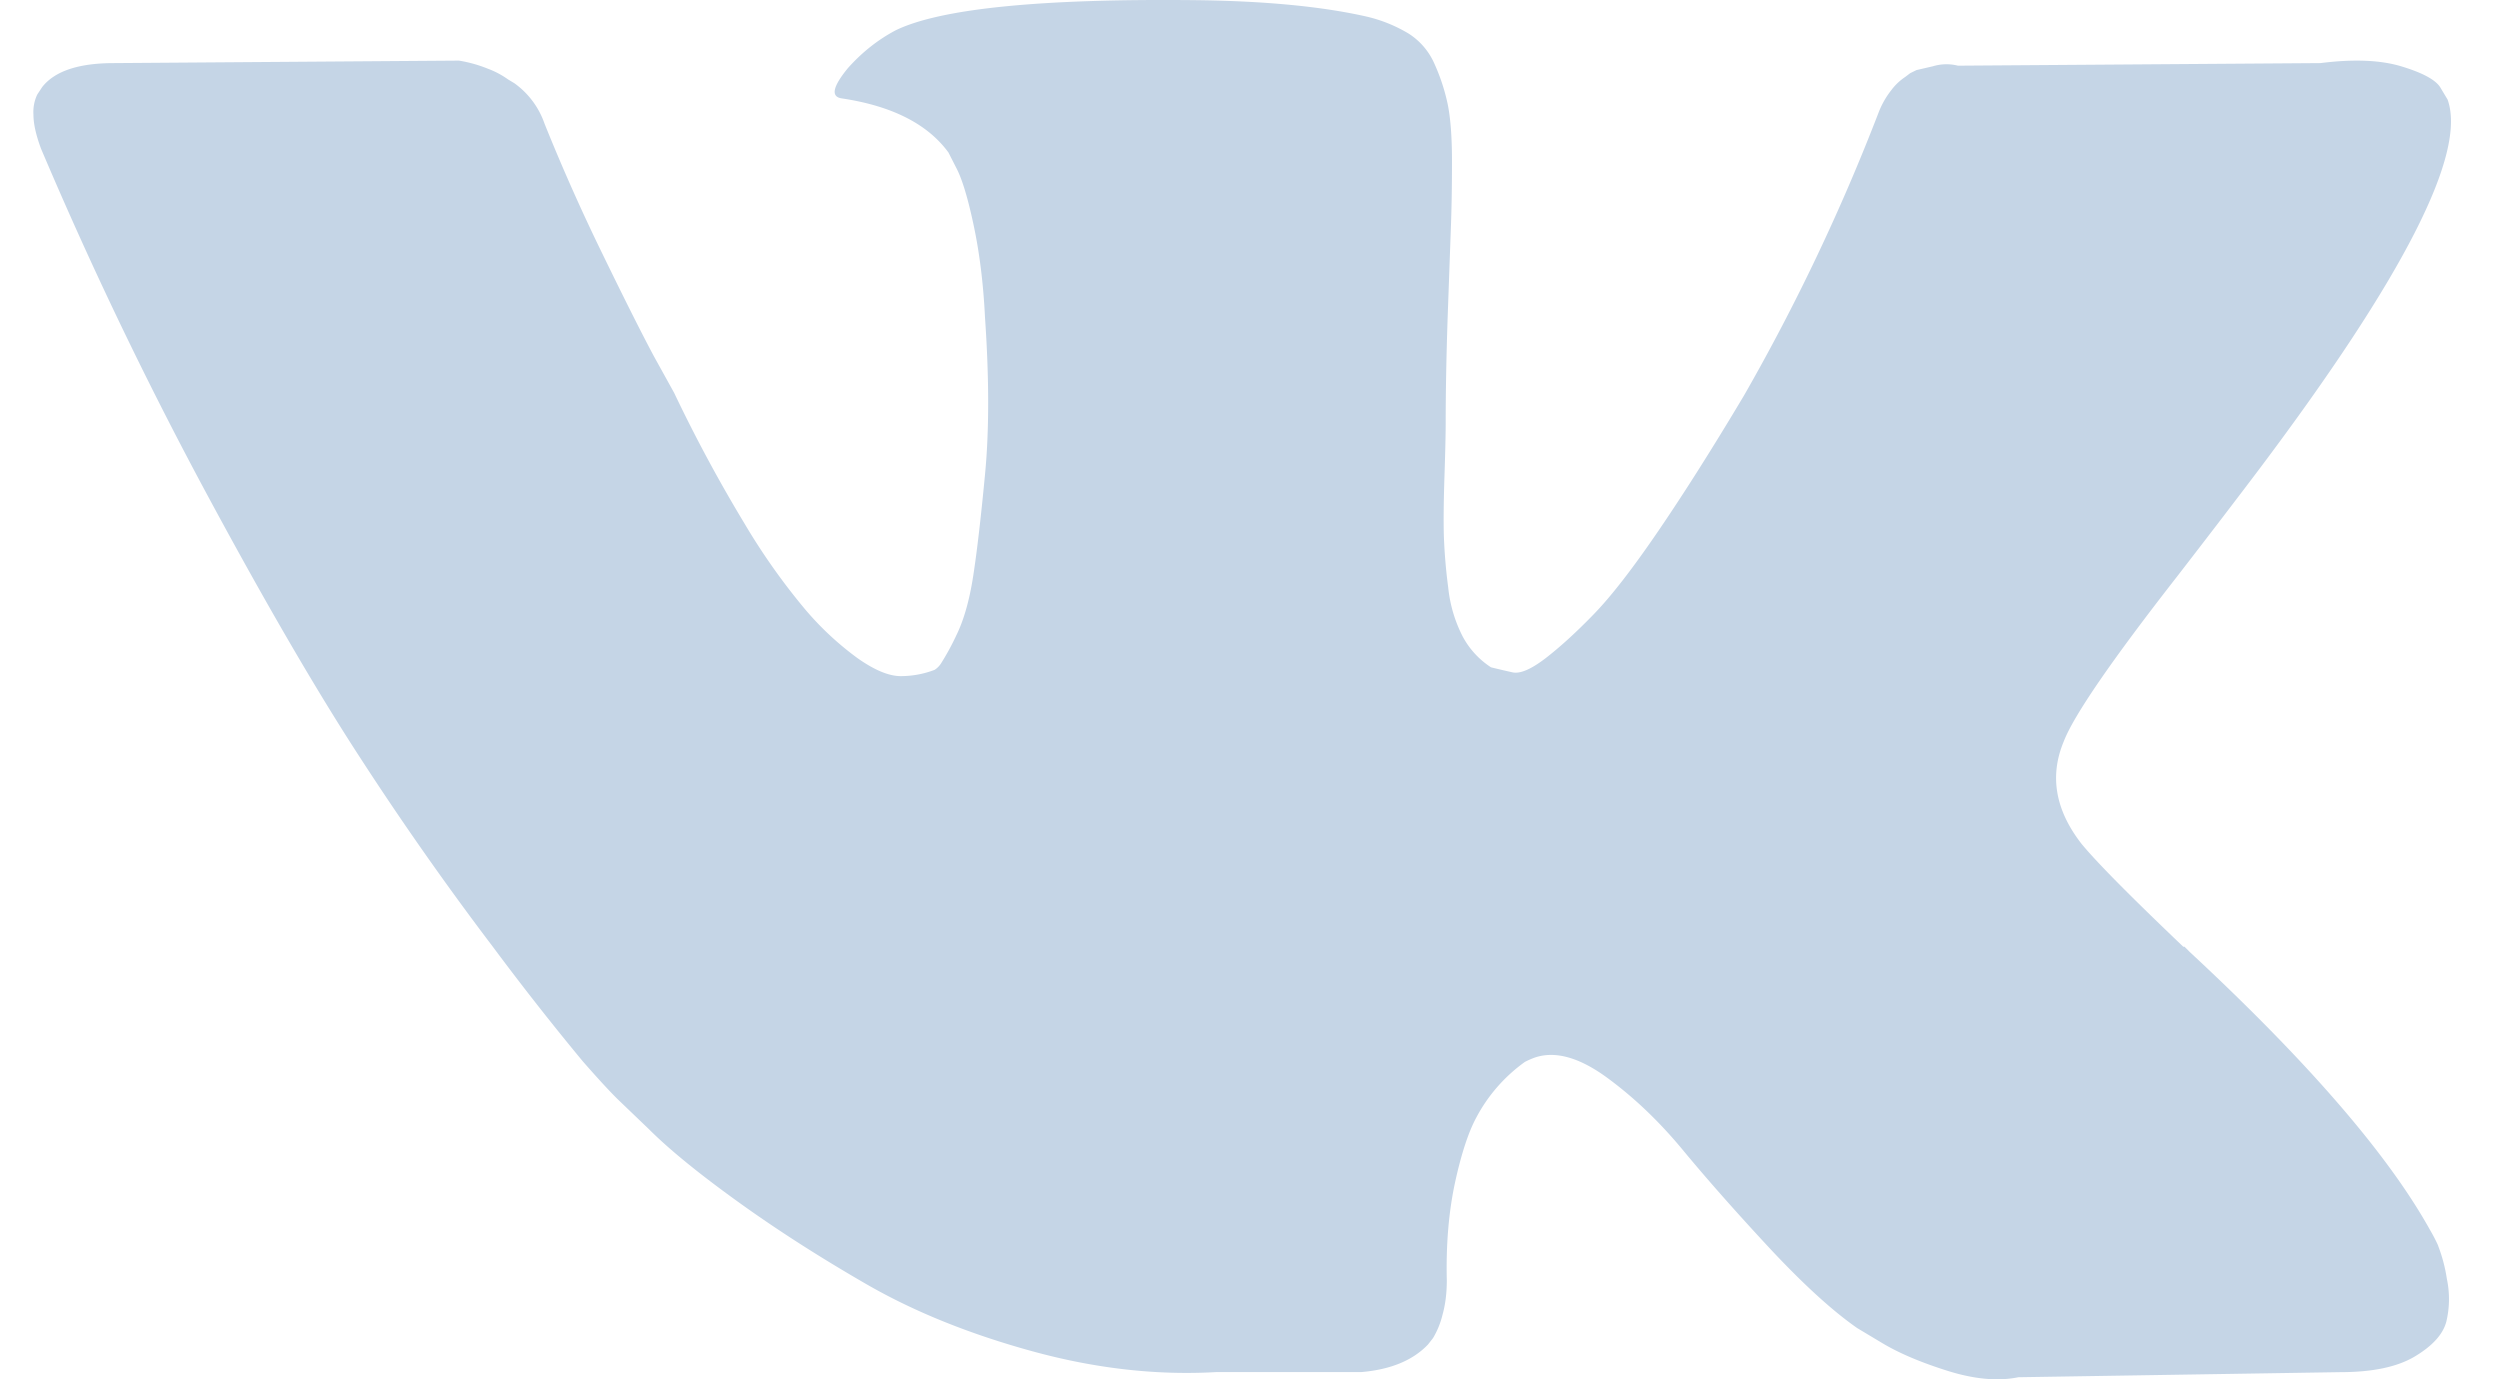 <svg xmlns="http://www.w3.org/2000/svg" width="29" height="16" viewBox="0 0 29 16">
    <path fill="#C5D5E6" fill-rule="nonzero" d="M28.283 14.45a1.92 1.92 0 0 0-.095-.183c-.487-.876-1.417-1.952-2.79-3.227l-.028-.029-.015-.014-.014-.015h-.015c-.623-.594-1.017-.993-1.183-1.197-.302-.39-.37-.784-.204-1.183.116-.302.555-.94 1.314-1.913.399-.516.715-.93.949-1.24 1.684-2.24 2.414-3.67 2.19-4.294l-.087-.145c-.058-.088-.21-.168-.452-.241-.244-.073-.555-.085-.935-.037l-4.205.03a.546.546 0 0 0-.292.007l-.19.044-.073.036-.058.044a.649.649 0 0 0-.161.153 1.002 1.002 0 0 0-.146.256 23.842 23.842 0 0 1-1.562 3.285c-.36.604-.691 1.127-.993 1.57-.302.443-.555.769-.76.978-.204.21-.389.377-.554.504-.166.126-.292.18-.38.16a10.7 10.7 0 0 1-.248-.058.97.97 0 0 1-.329-.358 1.602 1.602 0 0 1-.168-.57 6.278 6.278 0 0 1-.05-.59c-.005-.166-.003-.4.007-.702.01-.302.014-.506.014-.613 0-.37.008-.771.022-1.205l.037-1.029c.01-.253.014-.52.014-.803 0-.282-.017-.504-.05-.664a2.273 2.273 0 0 0-.154-.468.787.787 0 0 0-.3-.35 1.687 1.687 0 0 0-.488-.197c-.516-.117-1.173-.18-1.972-.19-1.81-.02-2.973.098-3.49.35-.204.108-.389.254-.554.439-.175.214-.2.33-.073.35.584.087.998.297 1.24.628l.089.175c.068.127.136.35.204.672.068.32.112.676.131 1.065.049.711.049 1.32 0 1.825-.048.507-.094.9-.138 1.183-.044.282-.11.511-.197.686a2.895 2.895 0 0 1-.176.322.251.251 0 0 1-.073.073 1.094 1.094 0 0 1-.394.073c-.136 0-.302-.069-.496-.205a3.503 3.503 0 0 1-.606-.562 7.514 7.514 0 0 1-.708-1 17.453 17.453 0 0 1-.818-1.519l-.234-.423c-.146-.273-.345-.67-.598-1.19a22.944 22.944 0 0 1-.672-1.511.962.962 0 0 0-.35-.468L5.893.921a1 1 0 0 0-.234-.124 1.55 1.55 0 0 0-.336-.094l-4 .029c-.41 0-.687.092-.833.277l-.058.088a.472.472 0 0 0-.044.233c0 .107.03.239.088.395A48.186 48.186 0 0 0 2.38 5.696c.686 1.275 1.283 2.302 1.789 3.08a36.376 36.376 0 0 0 1.547 2.205 32.32 32.32 0 0 0 1.044 1.33c.17.194.304.34.402.437l.365.35c.234.234.577.514 1.03.84.452.326.953.647 1.503.964.55.316 1.19.574 1.92.774.73.2 1.44.28 2.132.24h1.68c.34-.029.598-.136.773-.32l.058-.074a.968.968 0 0 0 .11-.27c.034-.121.05-.255.05-.401-.01-.419.023-.796.095-1.132.073-.335.156-.588.249-.759a1.866 1.866 0 0 1 .562-.642.953.953 0 0 1 .117-.051c.233-.078.508-.003.825.226.316.23.613.512.89.847.278.336.611.713 1 1.132.39.418.73.73 1.023.934l.292.175c.195.117.448.224.76.322.31.097.583.121.817.073l3.737-.059c.37 0 .658-.06.862-.182.204-.122.326-.256.365-.402a1.13 1.13 0 0 0 .007-.496 1.833 1.833 0 0 0-.102-.387z"/>
</svg>
